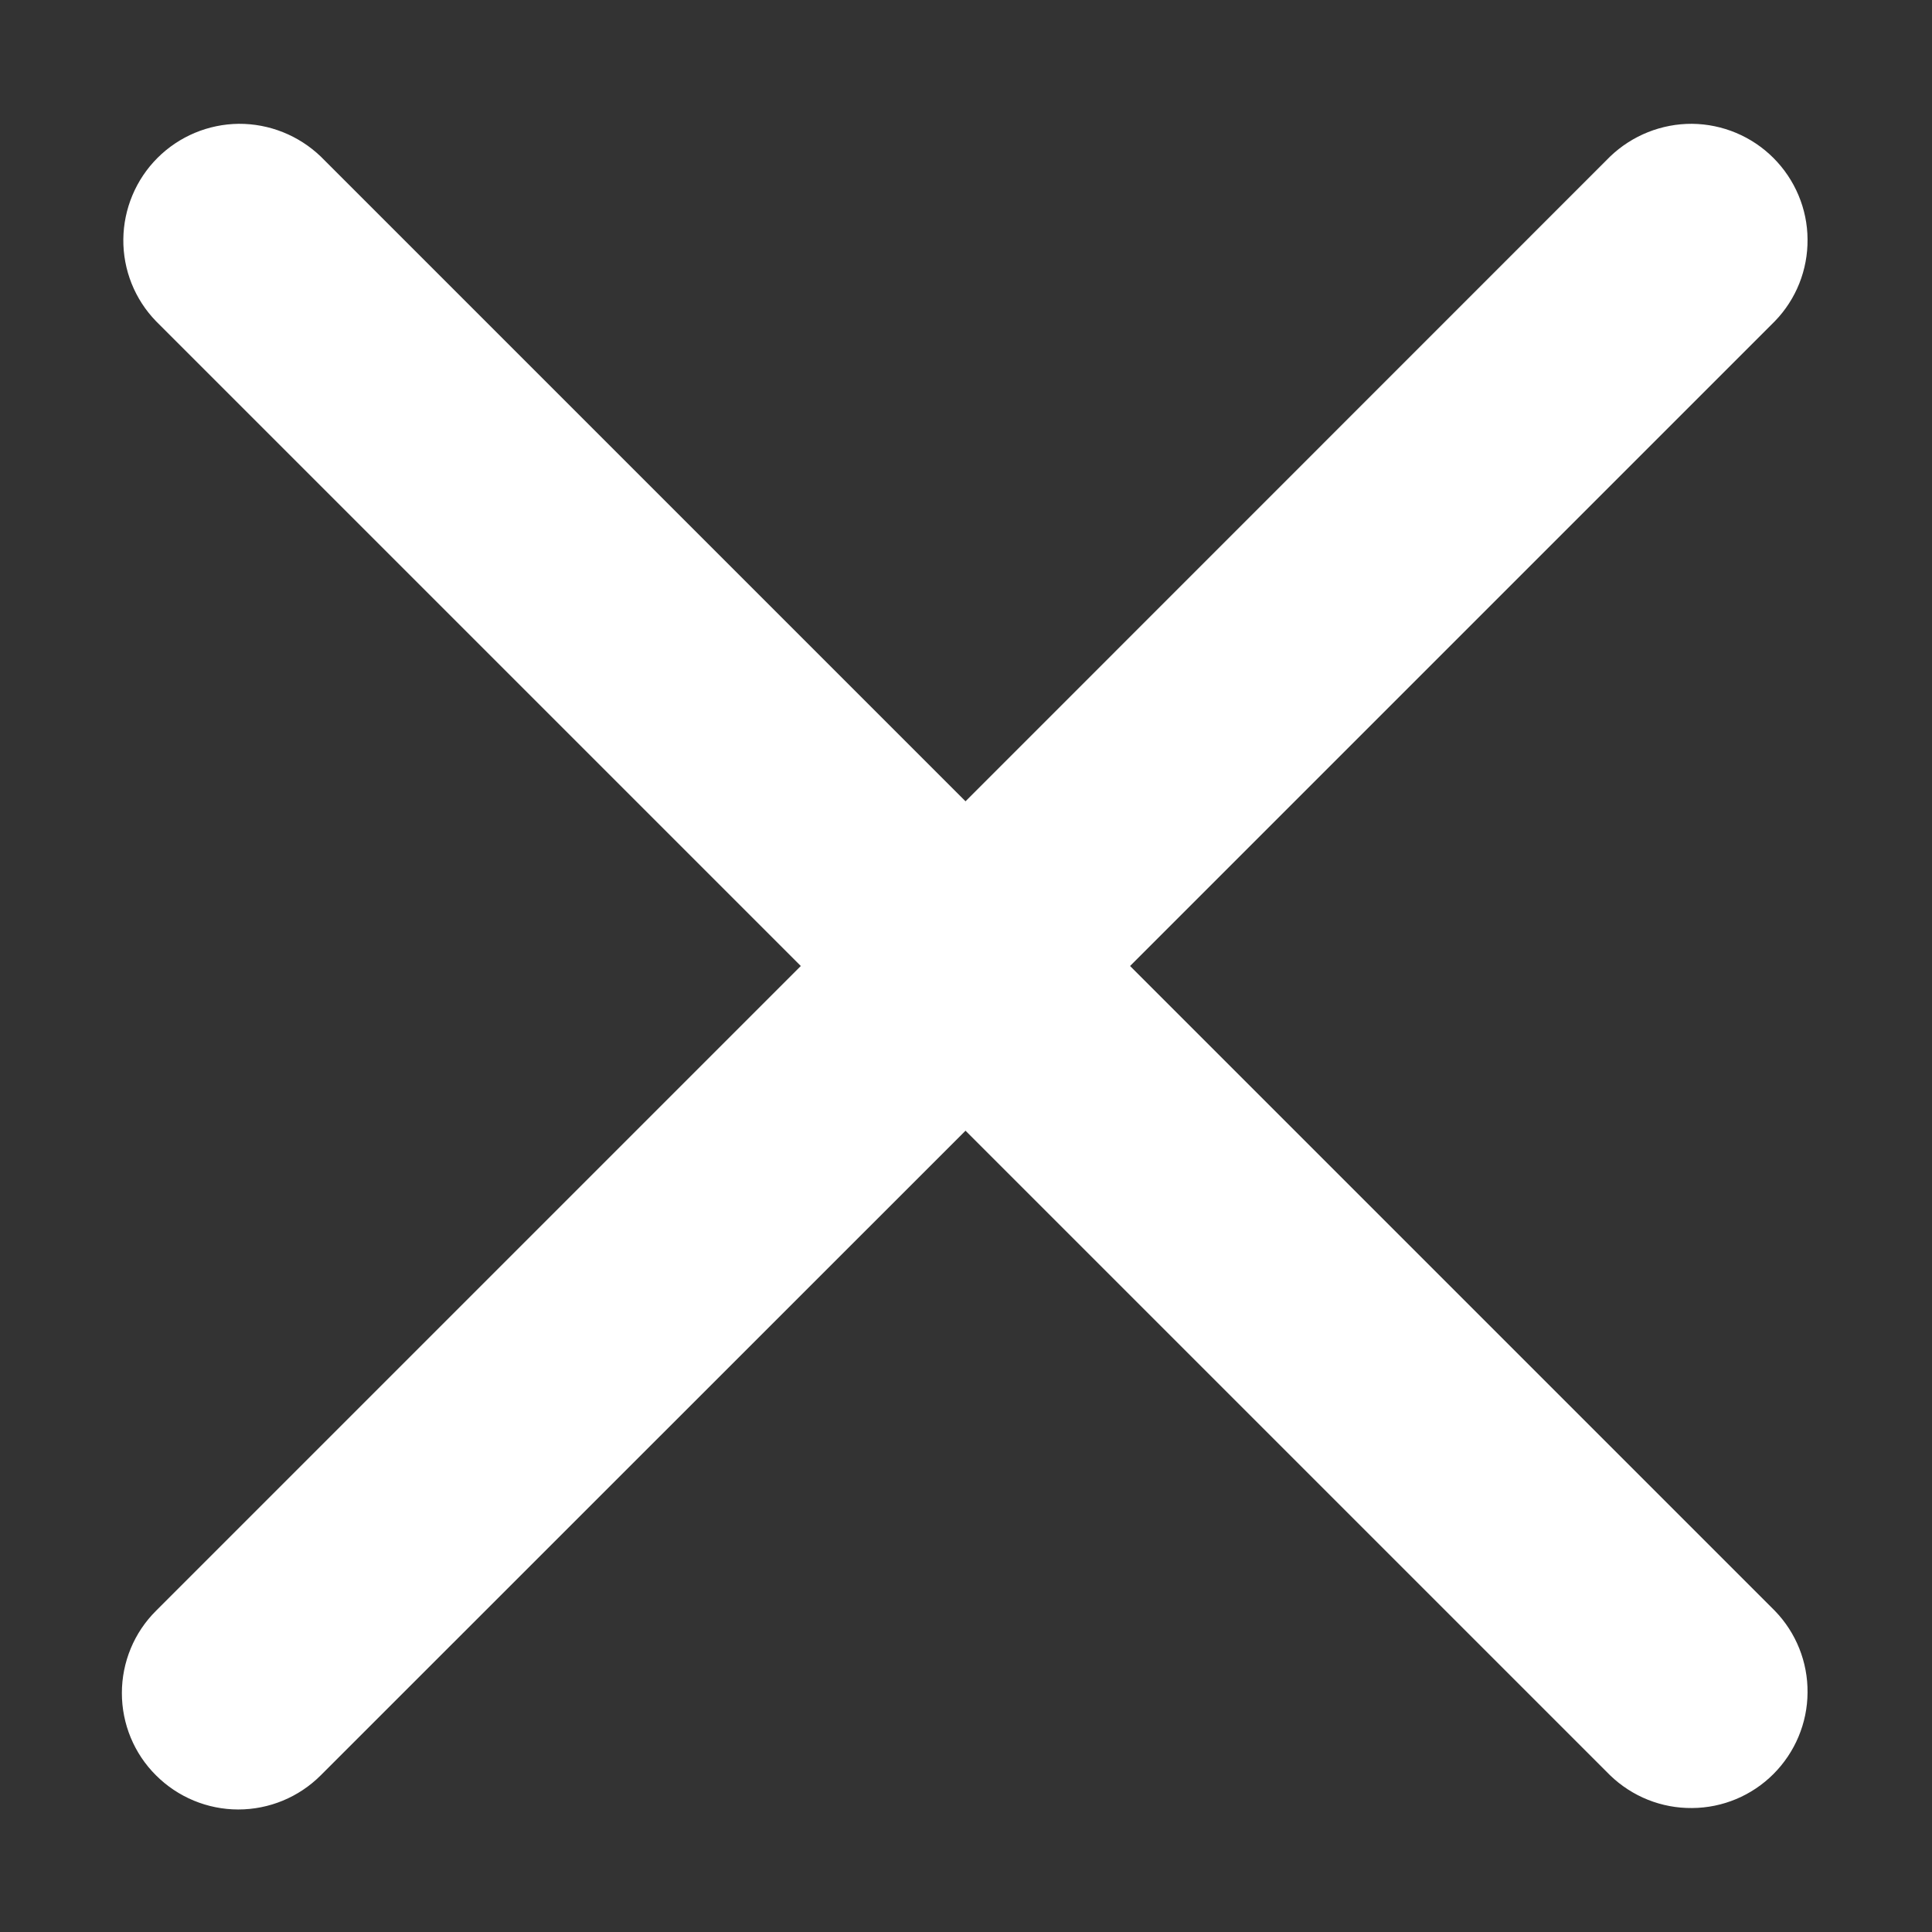 <svg width="12" height="12" viewBox="0 0 12 12" fill="none" xmlns="http://www.w3.org/2000/svg">
<rect x="0" y="0" width="12" height="12" fill="#333333" stroke="none"/>
<path d="M0.969 11.027C1.105 11.163 1.289 11.239 1.48 11.239C1.672 11.239 1.856 11.163 1.992 11.027L5.997 7.023L10.001 11.027C10.138 11.159 10.32 11.232 10.51 11.23C10.7 11.229 10.881 11.153 11.015 11.019C11.149 10.885 11.226 10.703 11.227 10.513C11.229 10.324 11.156 10.141 11.024 10.005L7.019 6L11.024 1.995C11.156 1.859 11.229 1.676 11.227 1.486C11.226 1.297 11.149 1.115 11.015 0.981C10.881 0.847 10.7 0.771 10.51 0.769C10.32 0.768 10.138 0.841 10.001 0.972L5.997 4.977L1.992 0.972C1.855 0.841 1.673 0.768 1.483 0.769C1.293 0.771 1.112 0.847 0.978 0.981C0.844 1.115 0.768 1.297 0.766 1.486C0.764 1.676 0.837 1.859 0.969 1.995L4.974 6L0.969 10.005C0.833 10.14 0.757 10.324 0.757 10.516C0.757 10.708 0.833 10.892 0.969 11.027Z" fill="white"/>
</svg>
